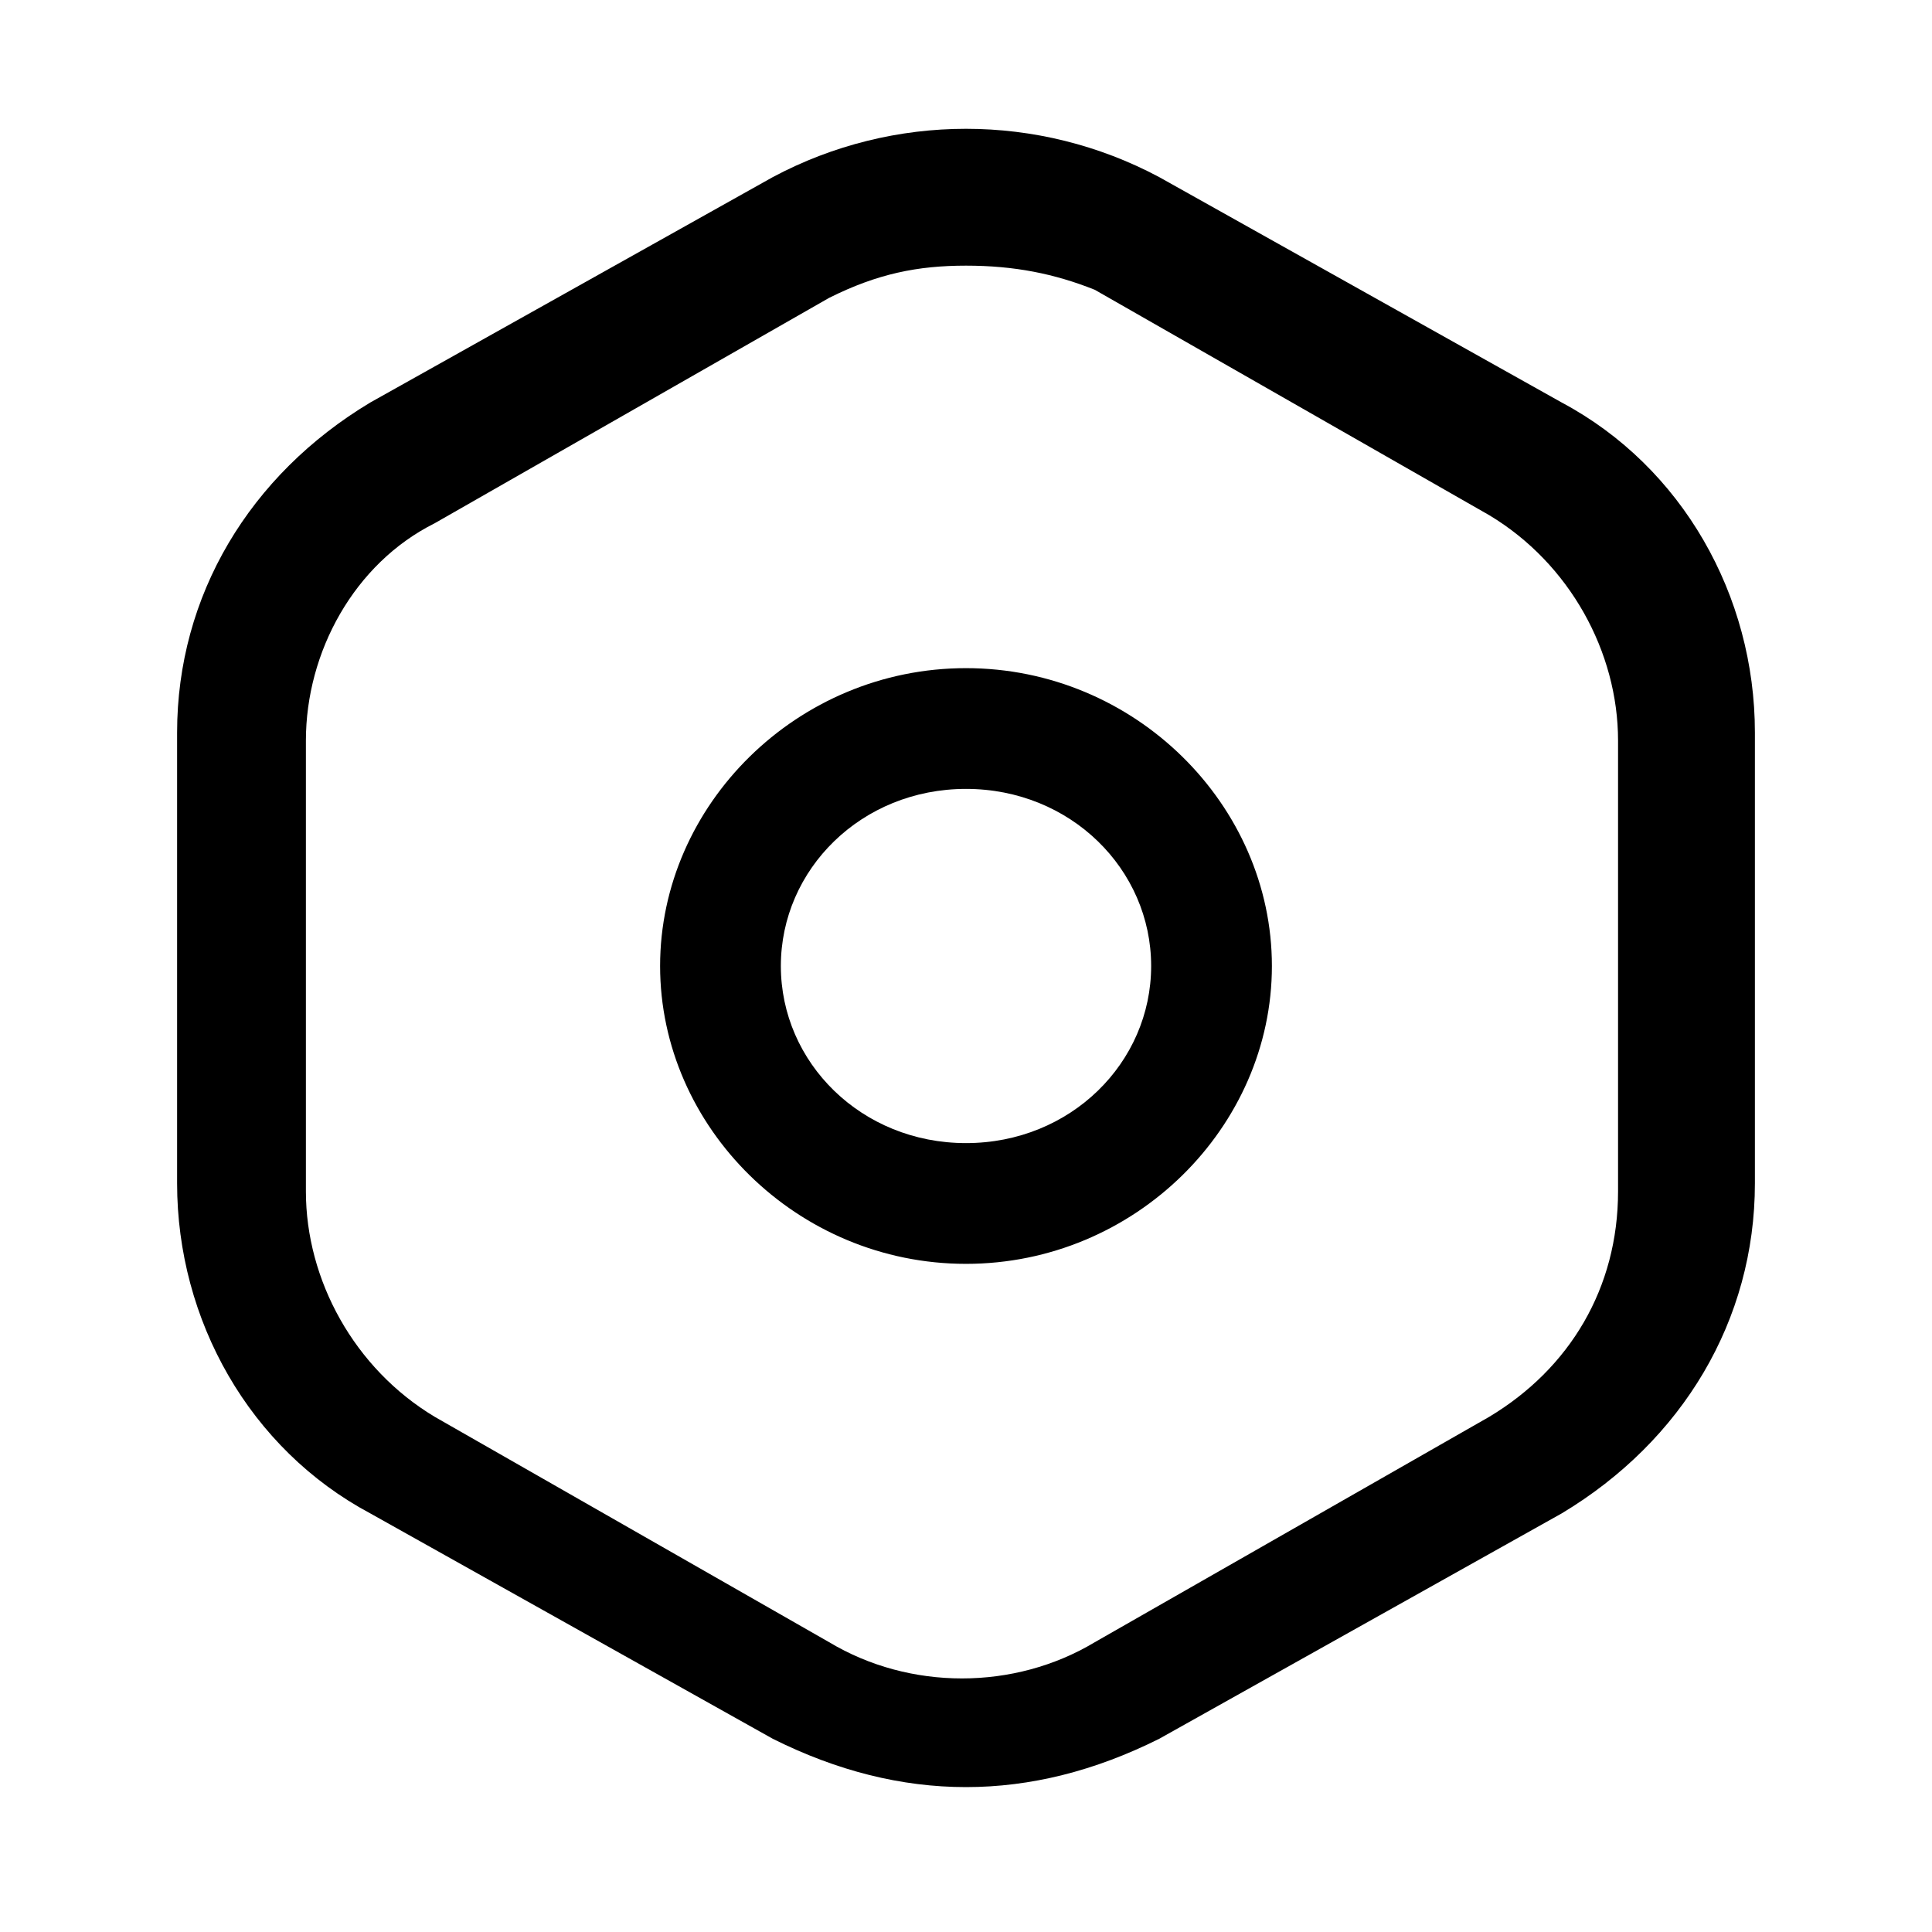 <?xml version="1.0" encoding="utf-8"?>
<!-- Generator: Adobe Illustrator 26.1.0, SVG Export Plug-In . SVG Version: 6.00 Build 0)  -->
<svg version="1.1" id="Слой_1" xmlns="http://www.w3.org/2000/svg" xmlns:xlink="http://www.w3.org/1999/xlink" x="0px" y="0px"
	 viewBox="0 0 24 24" style="enable-background:new 0 0 24 24;" xml:space="preserve">
<path d="M12,22.2c-0.8,0-1.6-0.2-2.4-0.6l-5-2.8c-1.5-0.8-2.4-2.4-2.4-4.1l0-2.8l0-2.8c0-1.7,0.9-3.2,2.4-4.1l5-2.8
	c1.5-0.8,3.3-0.8,4.8,0l5,2.8c1.5,0.8,2.4,2.4,2.4,4.1l0,2.8l0,2.8c0,1.7-0.9,3.2-2.4,4.1l-5,2.8C13.6,22,12.8,22.2,12,22.2z
	 M12,3.3c-0.6,0-1.1,0.1-1.7,0.4L5.4,6.5C4.4,7,3.8,8.1,3.8,9.2l0,2.8l0,2.8c0,1.1,0.6,2.2,1.6,2.8l4.9,2.8c1,0.6,2.3,0.6,3.3,0
	l4.9-2.8c1-0.6,1.6-1.6,1.6-2.8l0-2.8l0-2.8c0-1.1-0.6-2.2-1.6-2.8l-4.9-2.8C13.1,3.4,12.6,3.3,12,3.3z M12,15.7
	c-2.1,0-3.8-1.7-3.8-3.7S9.9,8.3,12,8.3s3.8,1.7,3.8,3.7S14.1,15.7,12,15.7z M12,9.8c-1.3,0-2.3,1-2.3,2.2s1,2.2,2.3,2.2
	s2.3-1,2.3-2.2S13.3,9.8,12,9.8z"/>
</svg>
